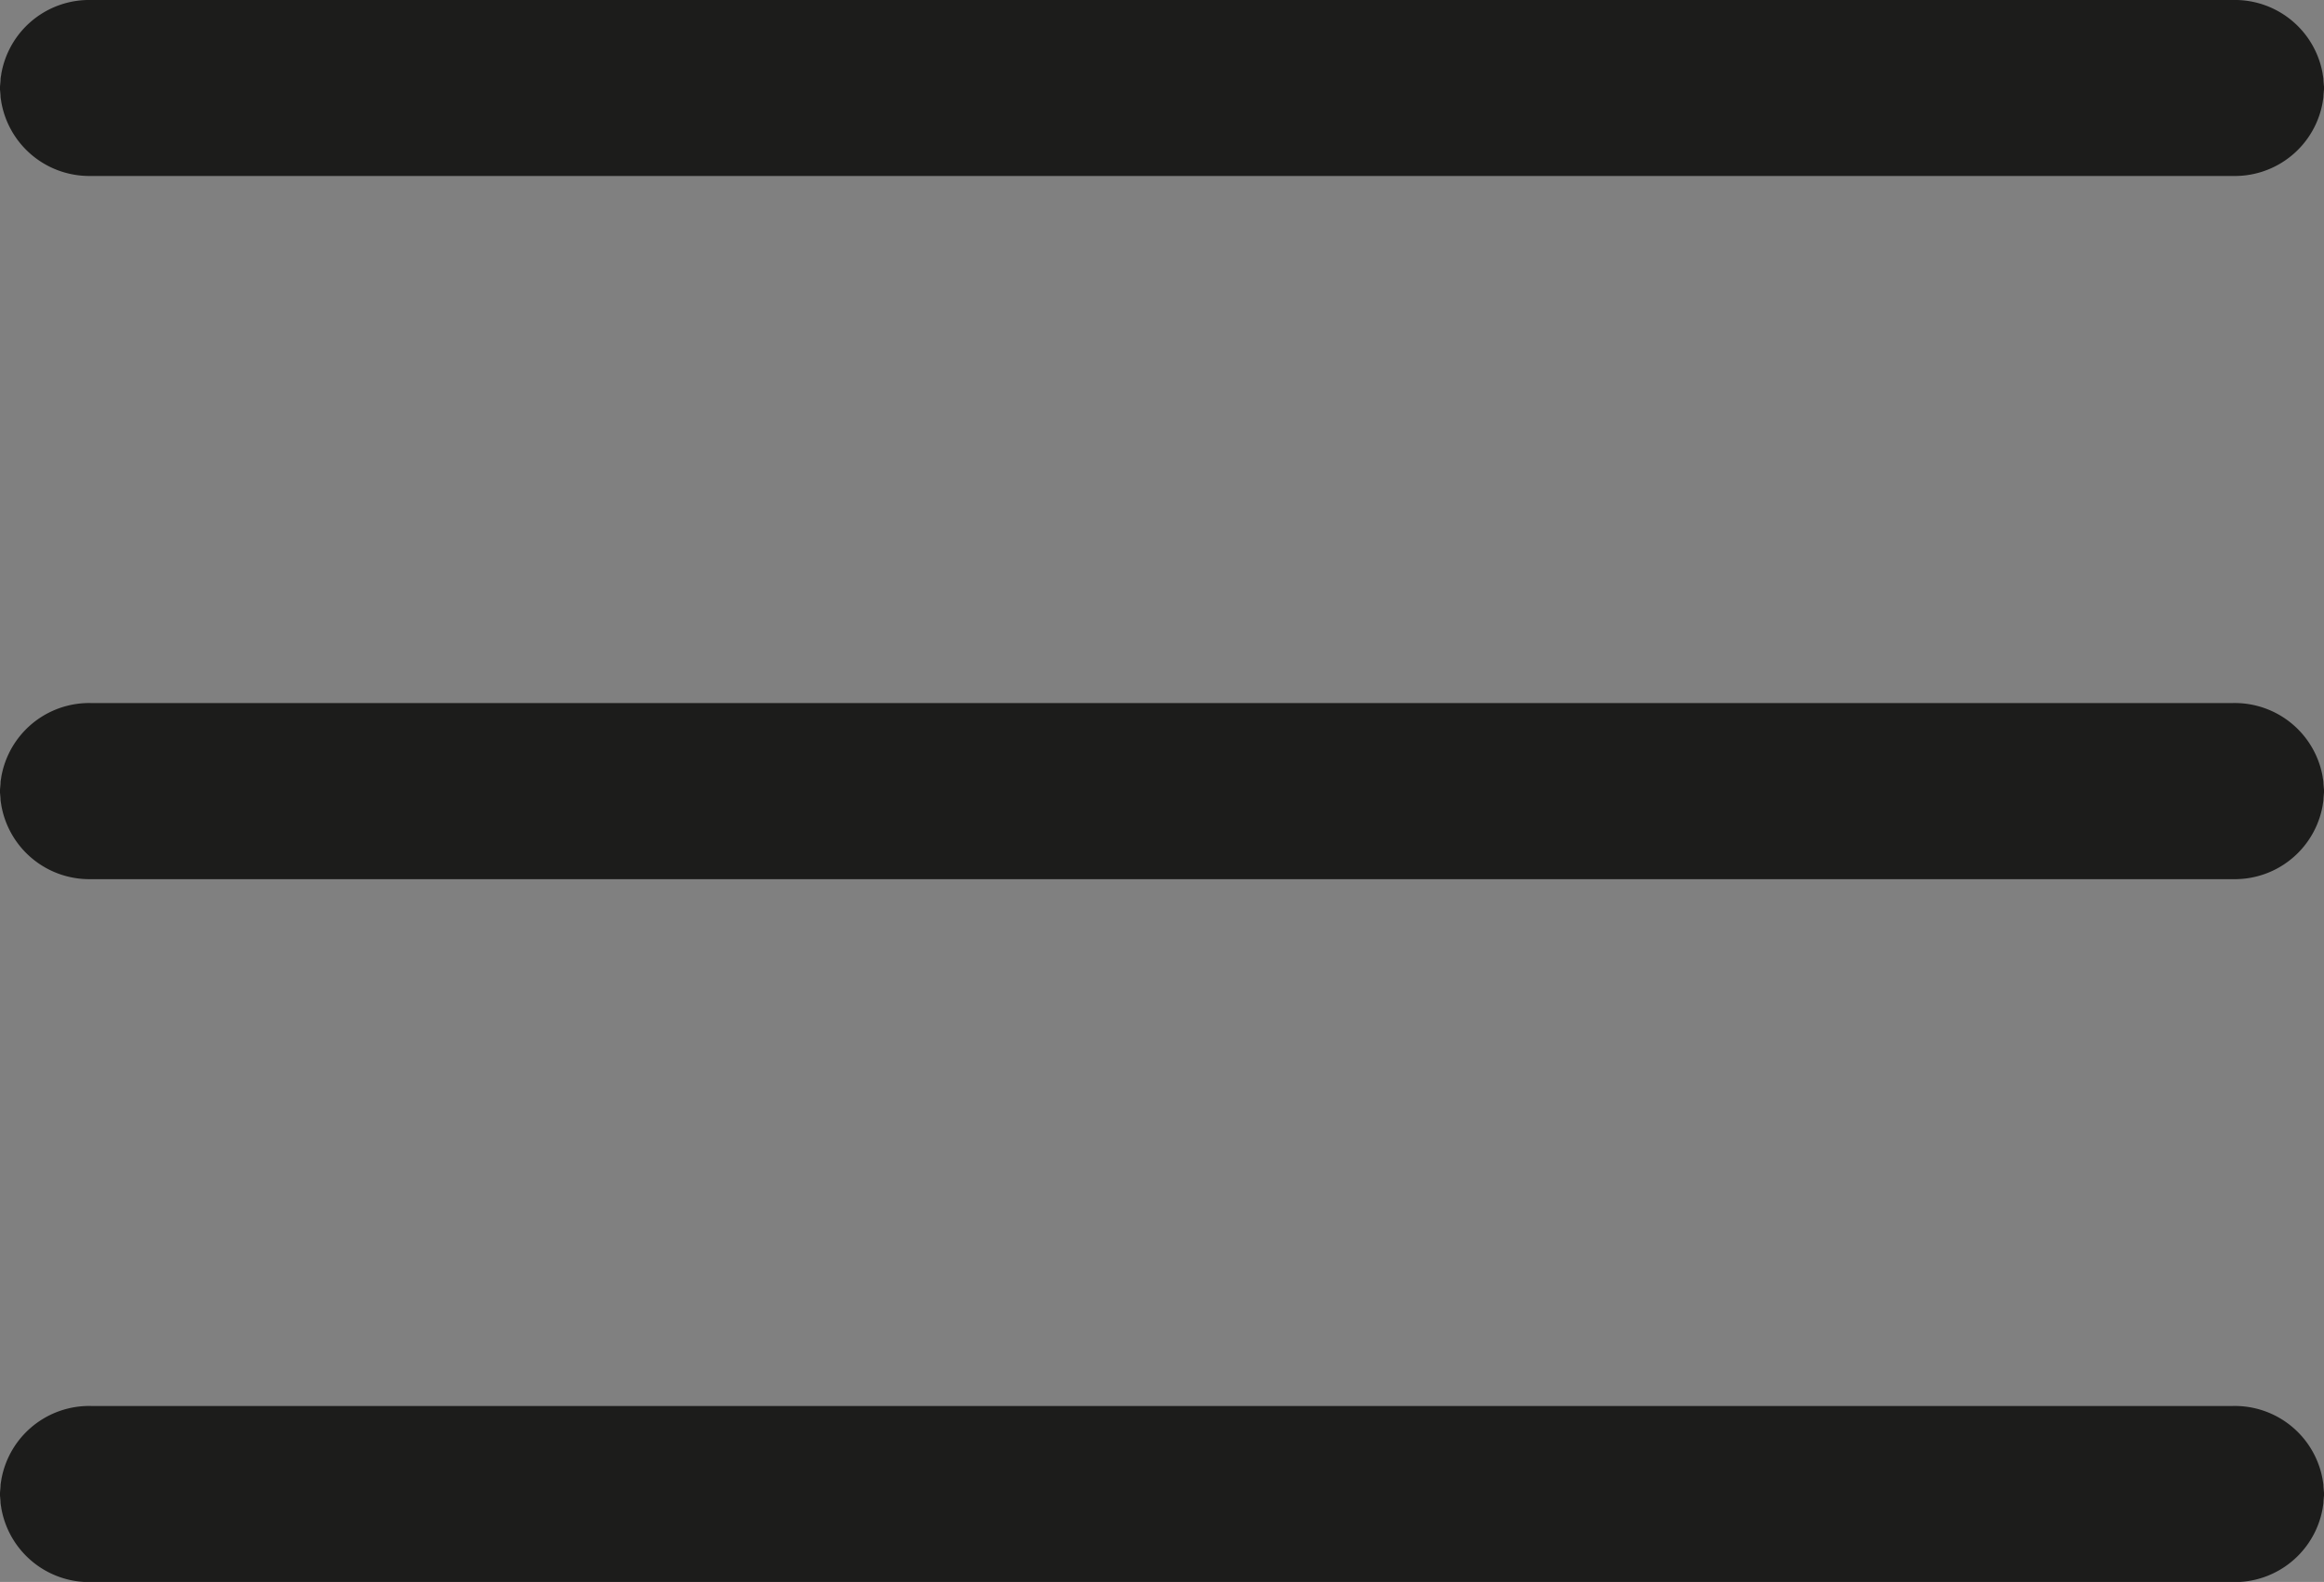 <svg xmlns="http://www.w3.org/2000/svg" width="18" height="12.254"><rect width="100%" height="100%" fill="#808080" stroke="none"/><g data-name="Group 517"><g data-name="Rectangle 251"><path data-name="Path 261" d="M.7 5.492h16.6a.67.67 0 01.7.635.67.67 0 01-.7.635H.7a.671.671 0 01-.7-.635.67.67 0 01.7-.635z" fill="#fff"/><path data-name="Path 262" d="M.7 5.946h16.6a.191.191 0 01.2.182h0a.191.191 0 01-.2.182H.7a.192.192 0 01-.2-.182h0a.191.191 0 01.2-.182z" fill="none" stroke="#1c1c1b"/></g><g data-name="Rectangle 252"><path data-name="Path 263" d="M.7.046h16.6a.67.67 0 01.7.635.67.67 0 01-.7.635H.7A.671.671 0 010 .681.67.67 0 01.7.046z" fill="#fff"/><path data-name="Path 264" d="M.7.5h16.6a.191.191 0 01.2.182h0a.191.191 0 01-.2.181H.7A.192.192 0 01.5.682h0A.191.191 0 01.7.5z" fill="none" stroke="#1c1c1b"/></g><g data-name="Rectangle 253"><path data-name="Path 265" d="M.7 10.937h16.6a.67.67 0 01.7.635.67.67 0 01-.7.635H.7a.671.671 0 01-.7-.635.67.67 0 01.7-.635z" fill="#fff"/><path data-name="Path 266" d="M.7 11.391h16.6a.191.191 0 01.2.182h0a.192.192 0 01-.2.182H.7a.192.192 0 01-.2-.182h0a.191.191 0 01.2-.182z" fill="none" stroke="#1c1c1b"/></g></g></svg>